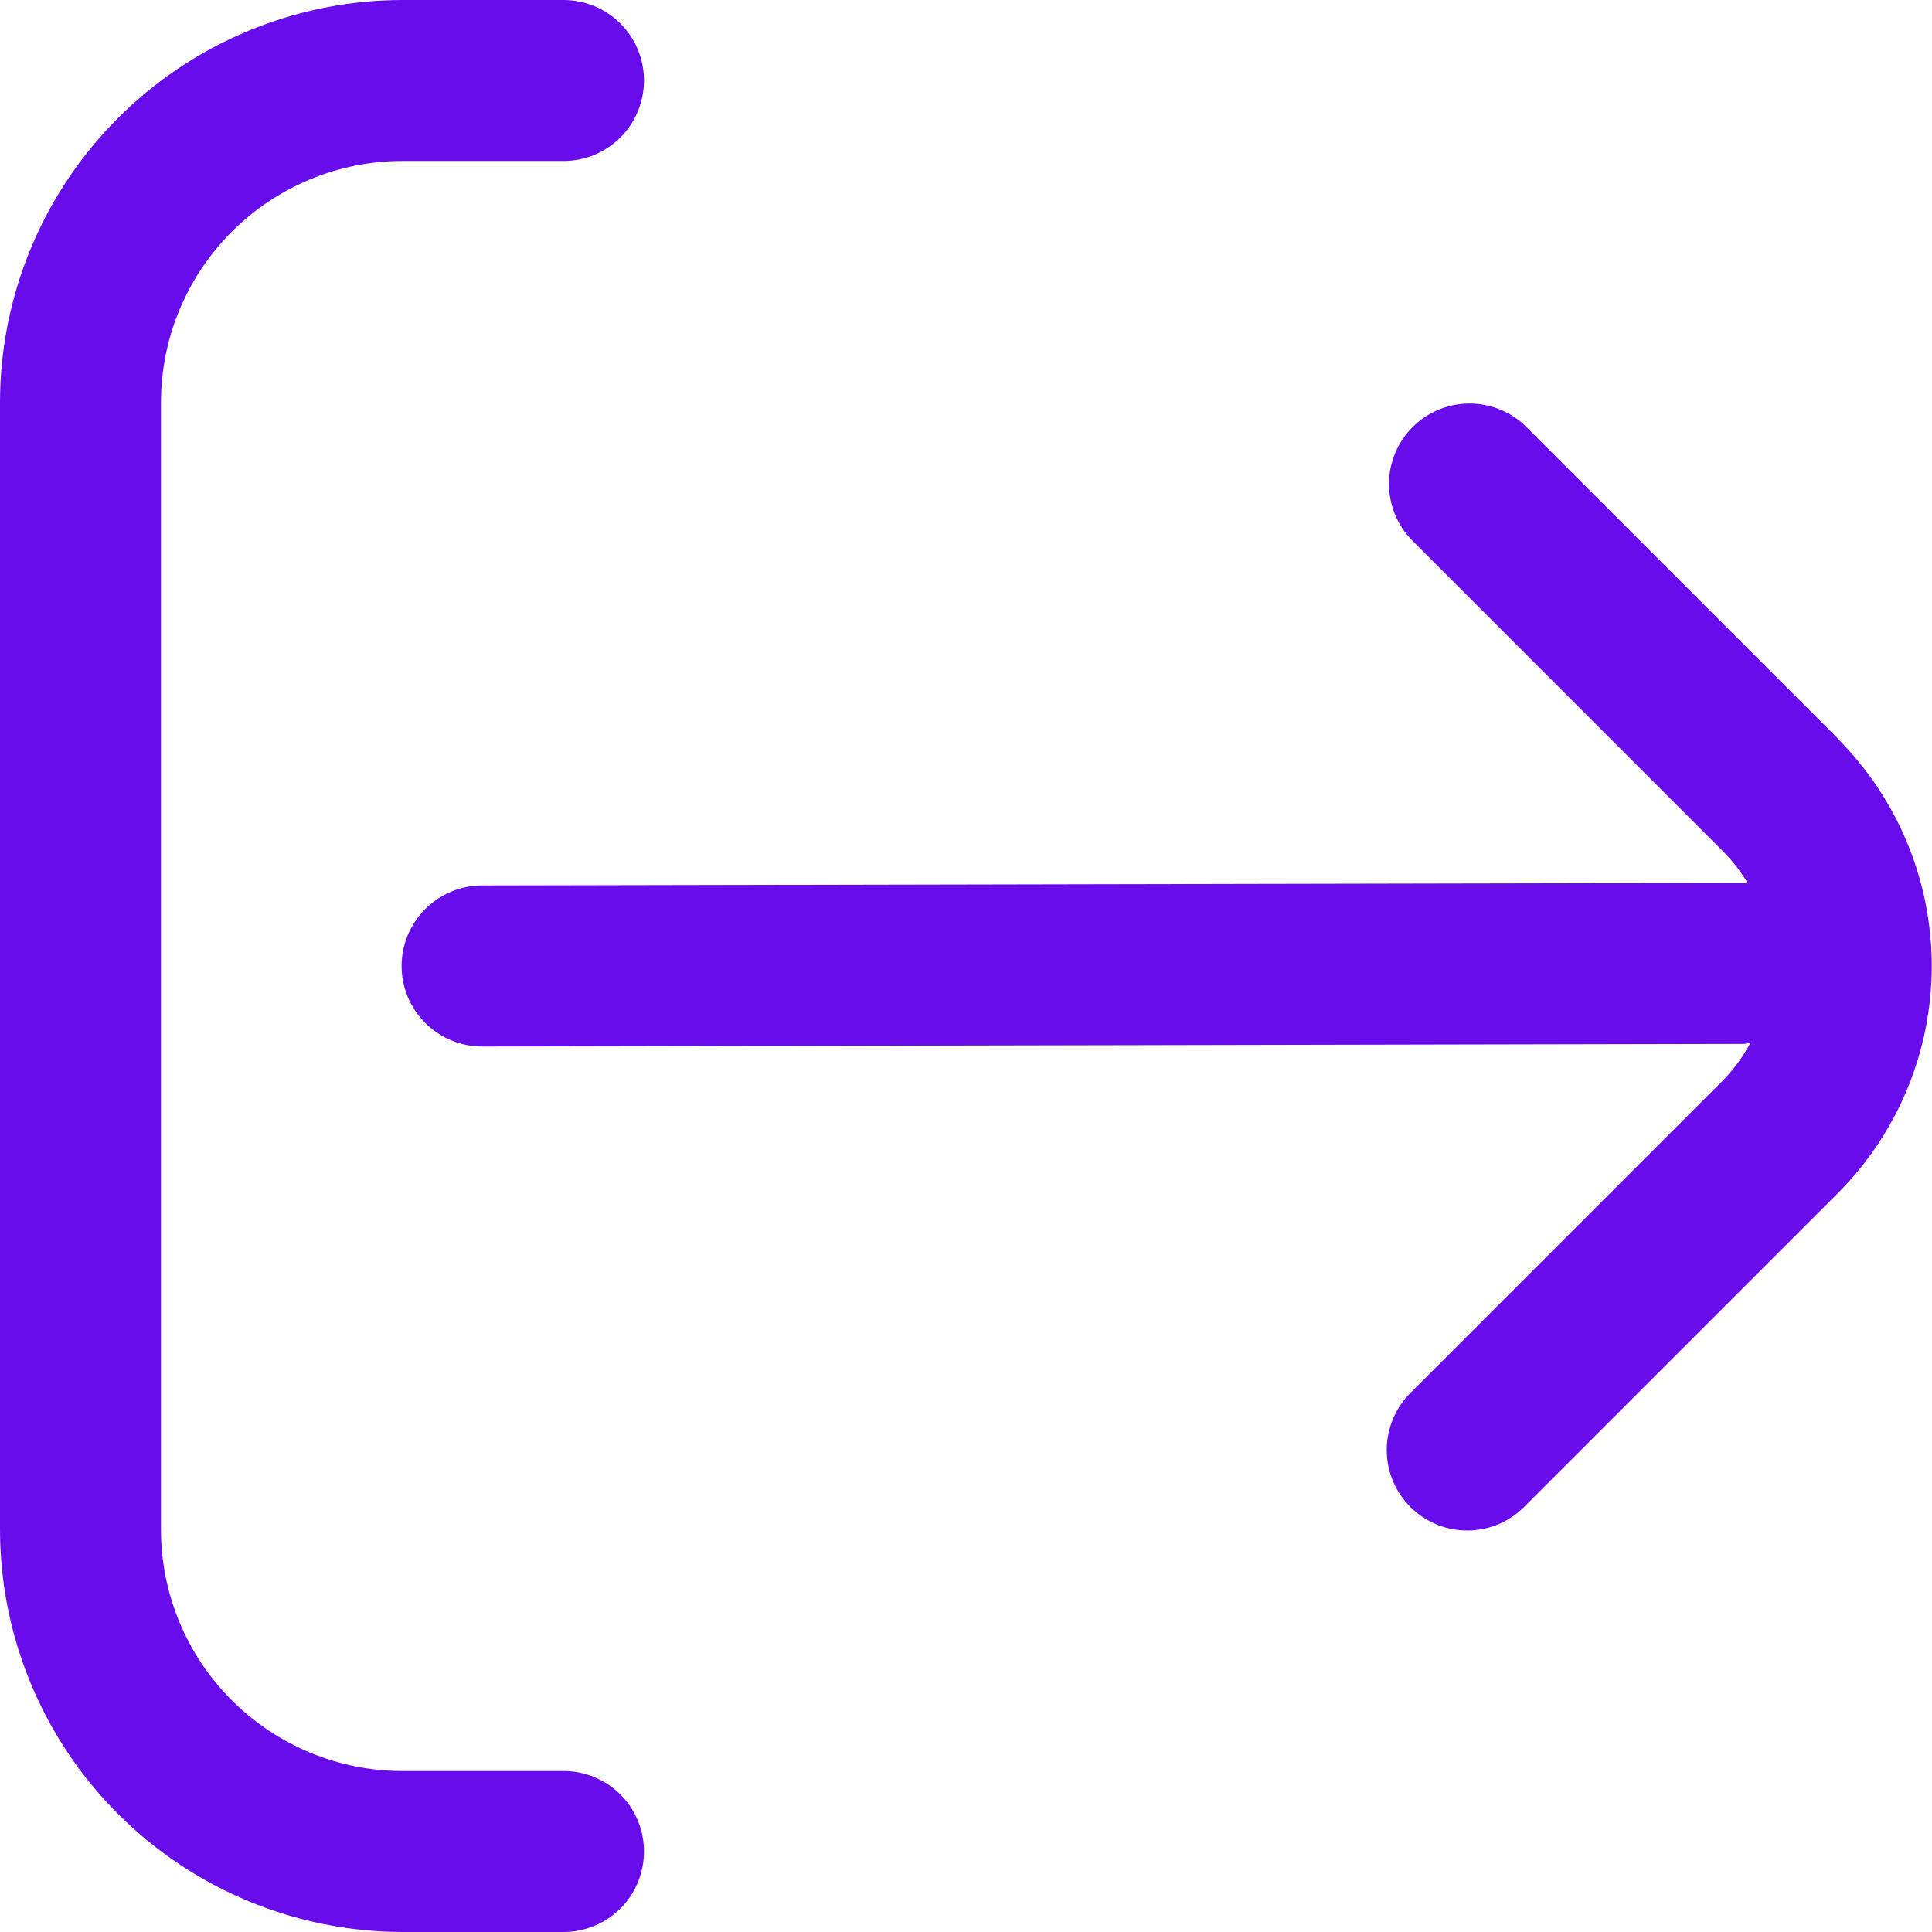 <svg width="22" height="22" viewBox="0 0 22 22" fill="none" xmlns="http://www.w3.org/2000/svg">
<g clip-path="url(#clip0_37_826)">
<path d="M20.927 8.408L17.371 4.852C17.198 4.685 16.966 4.593 16.726 4.595C16.486 4.597 16.256 4.693 16.086 4.863C15.916 5.033 15.819 5.263 15.817 5.503C15.815 5.744 15.908 5.975 16.075 6.148L19.63 9.704C19.736 9.812 19.828 9.932 19.905 10.061C19.892 10.061 19.881 10.054 19.867 10.054L5.49 10.083C5.247 10.083 5.014 10.18 4.842 10.352C4.67 10.524 4.573 10.757 4.573 11C4.573 11.243 4.67 11.476 4.842 11.648C5.014 11.82 5.247 11.917 5.49 11.917L19.861 11.887C19.887 11.887 19.908 11.874 19.933 11.873C19.852 12.028 19.748 12.17 19.627 12.296L16.071 15.852C15.983 15.937 15.914 16.038 15.866 16.149C15.818 16.261 15.792 16.382 15.791 16.503C15.79 16.625 15.813 16.746 15.859 16.858C15.905 16.971 15.974 17.073 16.06 17.16C16.146 17.245 16.248 17.314 16.361 17.36C16.473 17.406 16.594 17.429 16.716 17.428C16.837 17.427 16.958 17.402 17.07 17.354C17.181 17.305 17.283 17.236 17.367 17.148L20.923 13.592C21.61 12.905 21.997 11.972 21.997 11C21.997 10.028 21.61 9.095 20.923 8.408H20.927Z" fill="#690CEB"/>
<path d="M6.417 20.167H4.583C3.854 20.167 3.155 19.877 2.639 19.361C2.123 18.846 1.833 18.146 1.833 17.417V4.583C1.833 3.854 2.123 3.155 2.639 2.639C3.155 2.123 3.854 1.833 4.583 1.833H6.417C6.66 1.833 6.893 1.737 7.065 1.565C7.237 1.393 7.333 1.16 7.333 0.917C7.333 0.674 7.237 0.44 7.065 0.268C6.893 0.097 6.66 0 6.417 0L4.583 0C3.368 0.001 2.203 0.485 1.344 1.344C0.485 2.203 0.001 3.368 0 4.583L0 17.417C0.001 18.632 0.485 19.797 1.344 20.656C2.203 21.515 3.368 21.998 4.583 22H6.417C6.66 22 6.893 21.903 7.065 21.732C7.237 21.56 7.333 21.326 7.333 21.083C7.333 20.84 7.237 20.607 7.065 20.435C6.893 20.263 6.66 20.167 6.417 20.167Z" fill="#690CEB"/>
</g>
<defs>
<clipPath id="clip0_37_826">
<rect width="22" height="22" fill="white"/>
</clipPath>
</defs>
</svg>
